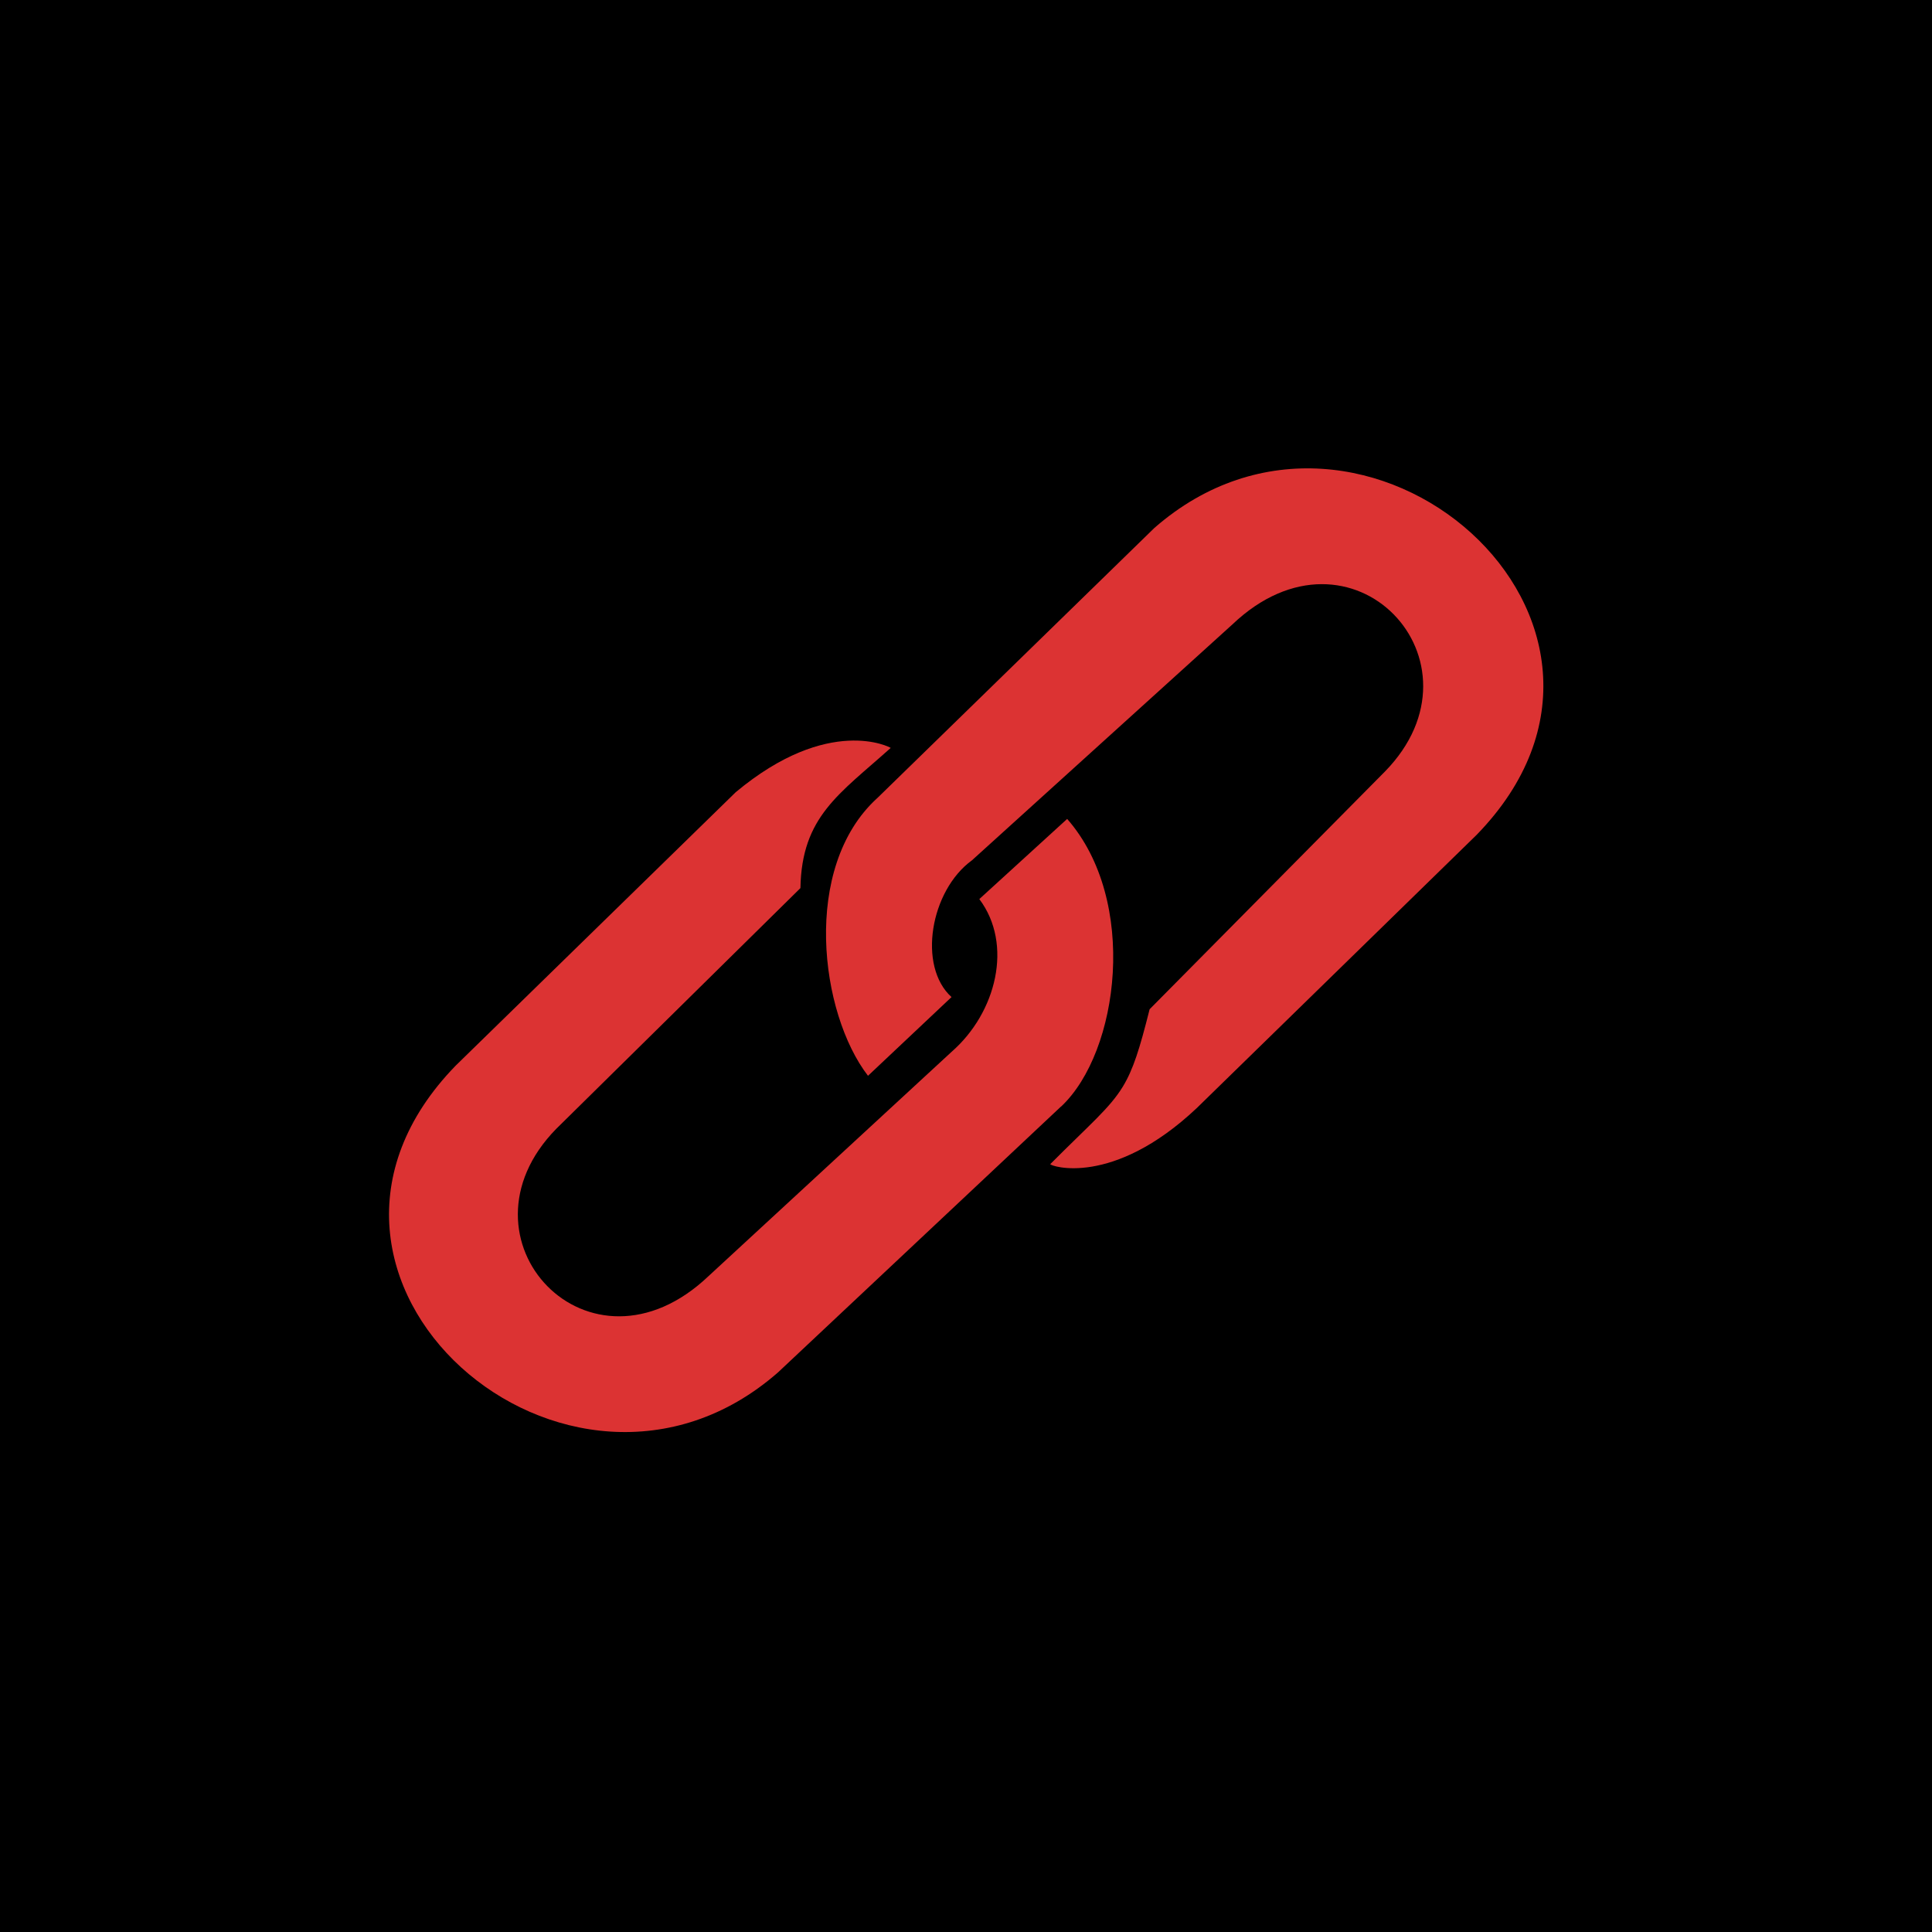 <?xml version="1.0" encoding="UTF-8" standalone="no"?><svg xmlns="http://www.w3.org/2000/svg" width="47" height="47" viewBox="0 0 47 47" version="1"><path d="M0 0h47v47H0z"/><path d="M21.335 19.422l6.746-6.577c5.09-4.456 12.862 2.3 7.843 7.463L29.11 26.96c-2.046 1.926-3.56 1.41-3.56 1.36.977-.98 1.446-1.362 1.765-1.885.253-.416.41-.92.652-1.883l5.722-5.78c2.62-2.674-.813-6.34-3.71-3.58l-6.333 5.736c-1.018.74-1.326 2.58-.498 3.328l-2.032 1.915c-1.172-1.52-1.62-5.065.217-6.748zM25.814 26.916l-6.887 6.47c-5.088 4.457-12.86-2.298-7.842-7.462l6.813-6.652c2.27-1.894 3.77-1.087 3.77-1.077-1.256 1.127-2.164 1.668-2.196 3.41l-5.94 5.856c-2.622 2.675.81 6.34 3.708 3.58l5.91-5.454c1.09-.952 1.502-2.615.674-3.715l2.137-1.95c1.737 1.98 1.27 5.666-.146 6.996z" stroke-width="0" fill="#DC3333"/></svg>